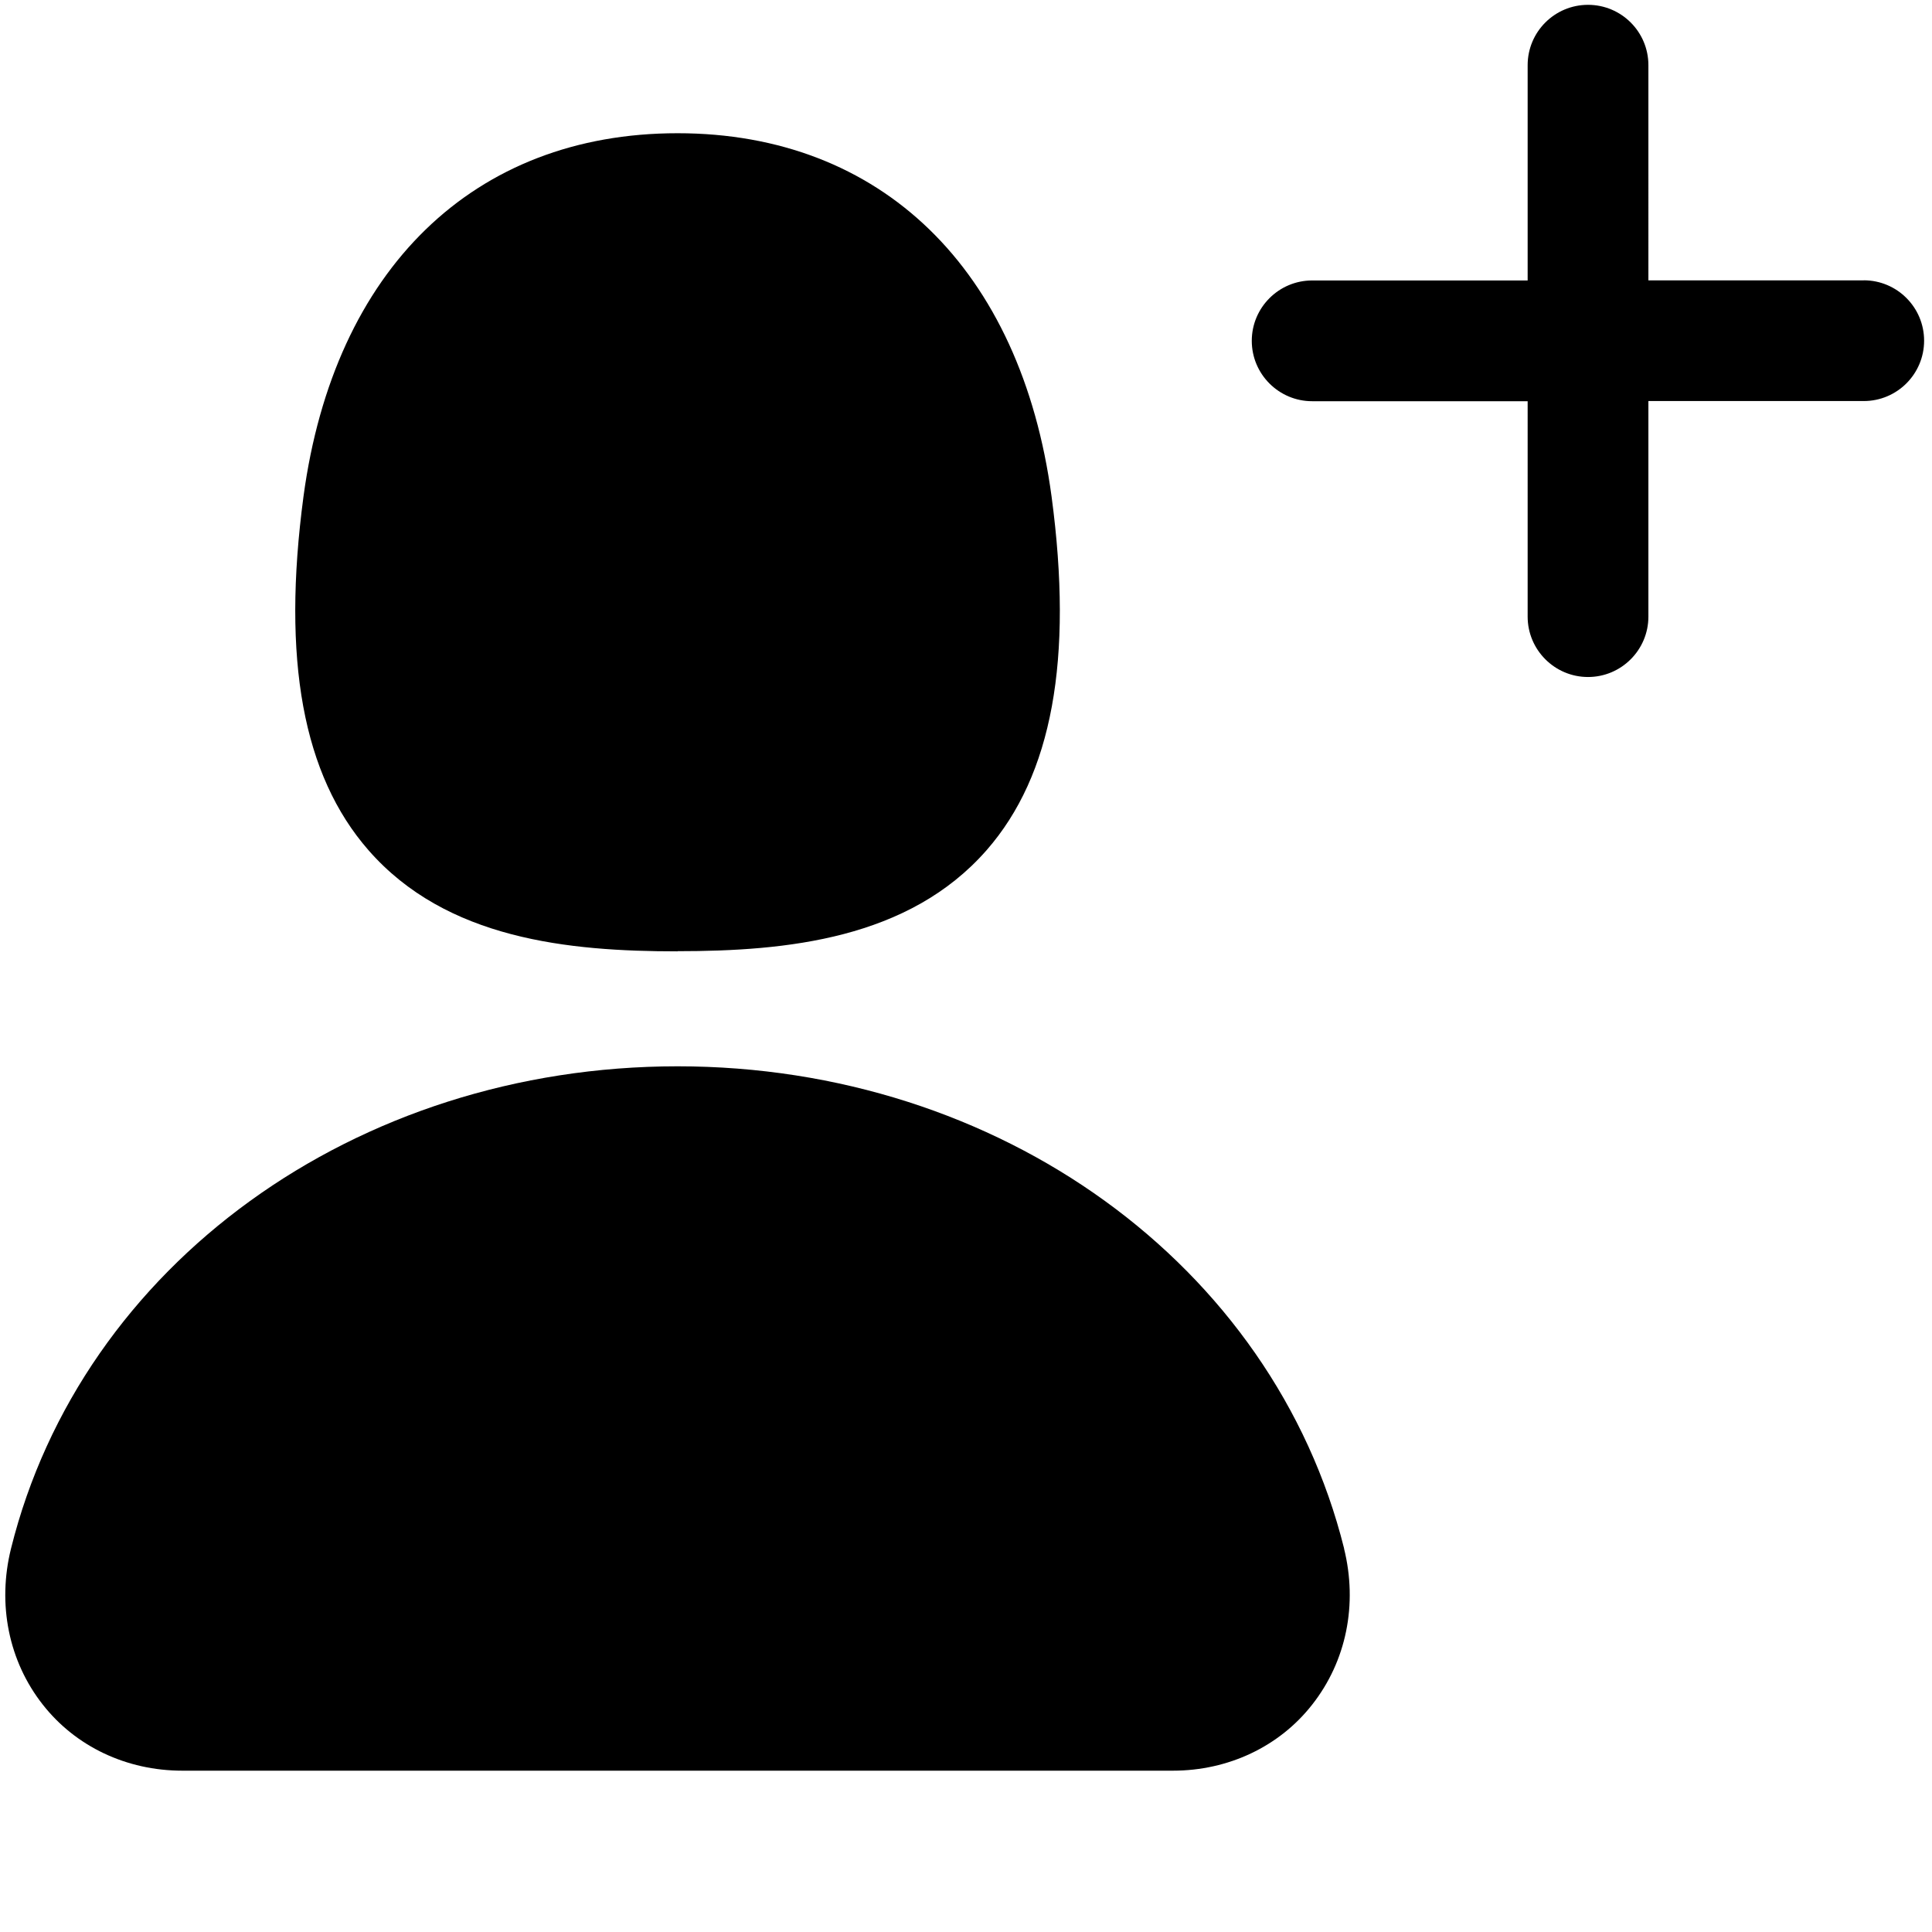 <svg xmlns="http://www.w3.org/2000/svg" width="24" height="24" viewBox="0 0 24 24">
    <path id="bounds" opacity="0" d="M0 0h24v24H0z"/>
    <path d="M23.152 3.483h-2.675V.81c0-.415-.336-.75-.75-.75s-.75.335-.75.75v2.674H16.3c-.413 0-.75.336-.75.75s.337.75.75.75h2.677V7.66c0 .413.336.75.75.75s.75-.337.75-.75V4.982h2.675c.414 0 .75-.336.75-.75s-.336-.75-.75-.75zM8.417 11.816c1.355 0 2.872-.15 3.84-1.256.813-.93 1.077-2.367.806-4.392-.38-2.826-2.116-4.513-4.646-4.513S4.15 3.342 3.77 6.168c-.27 2.025-.007 3.462.807 4.393.968 1.108 2.485 1.257 3.84 1.257zm8.28 7.42c-.88-3.526-4.283-5.99-8.28-5.99-3.998 0-7.403 2.464-8.28 5.99-.172.692-.03 1.4.395 1.94.408.52 1.04.82 1.733.82H14.57c.69 0 1.323-.3 1.73-.82.425-.54.568-1.246.396-1.94z"/>
</svg>
